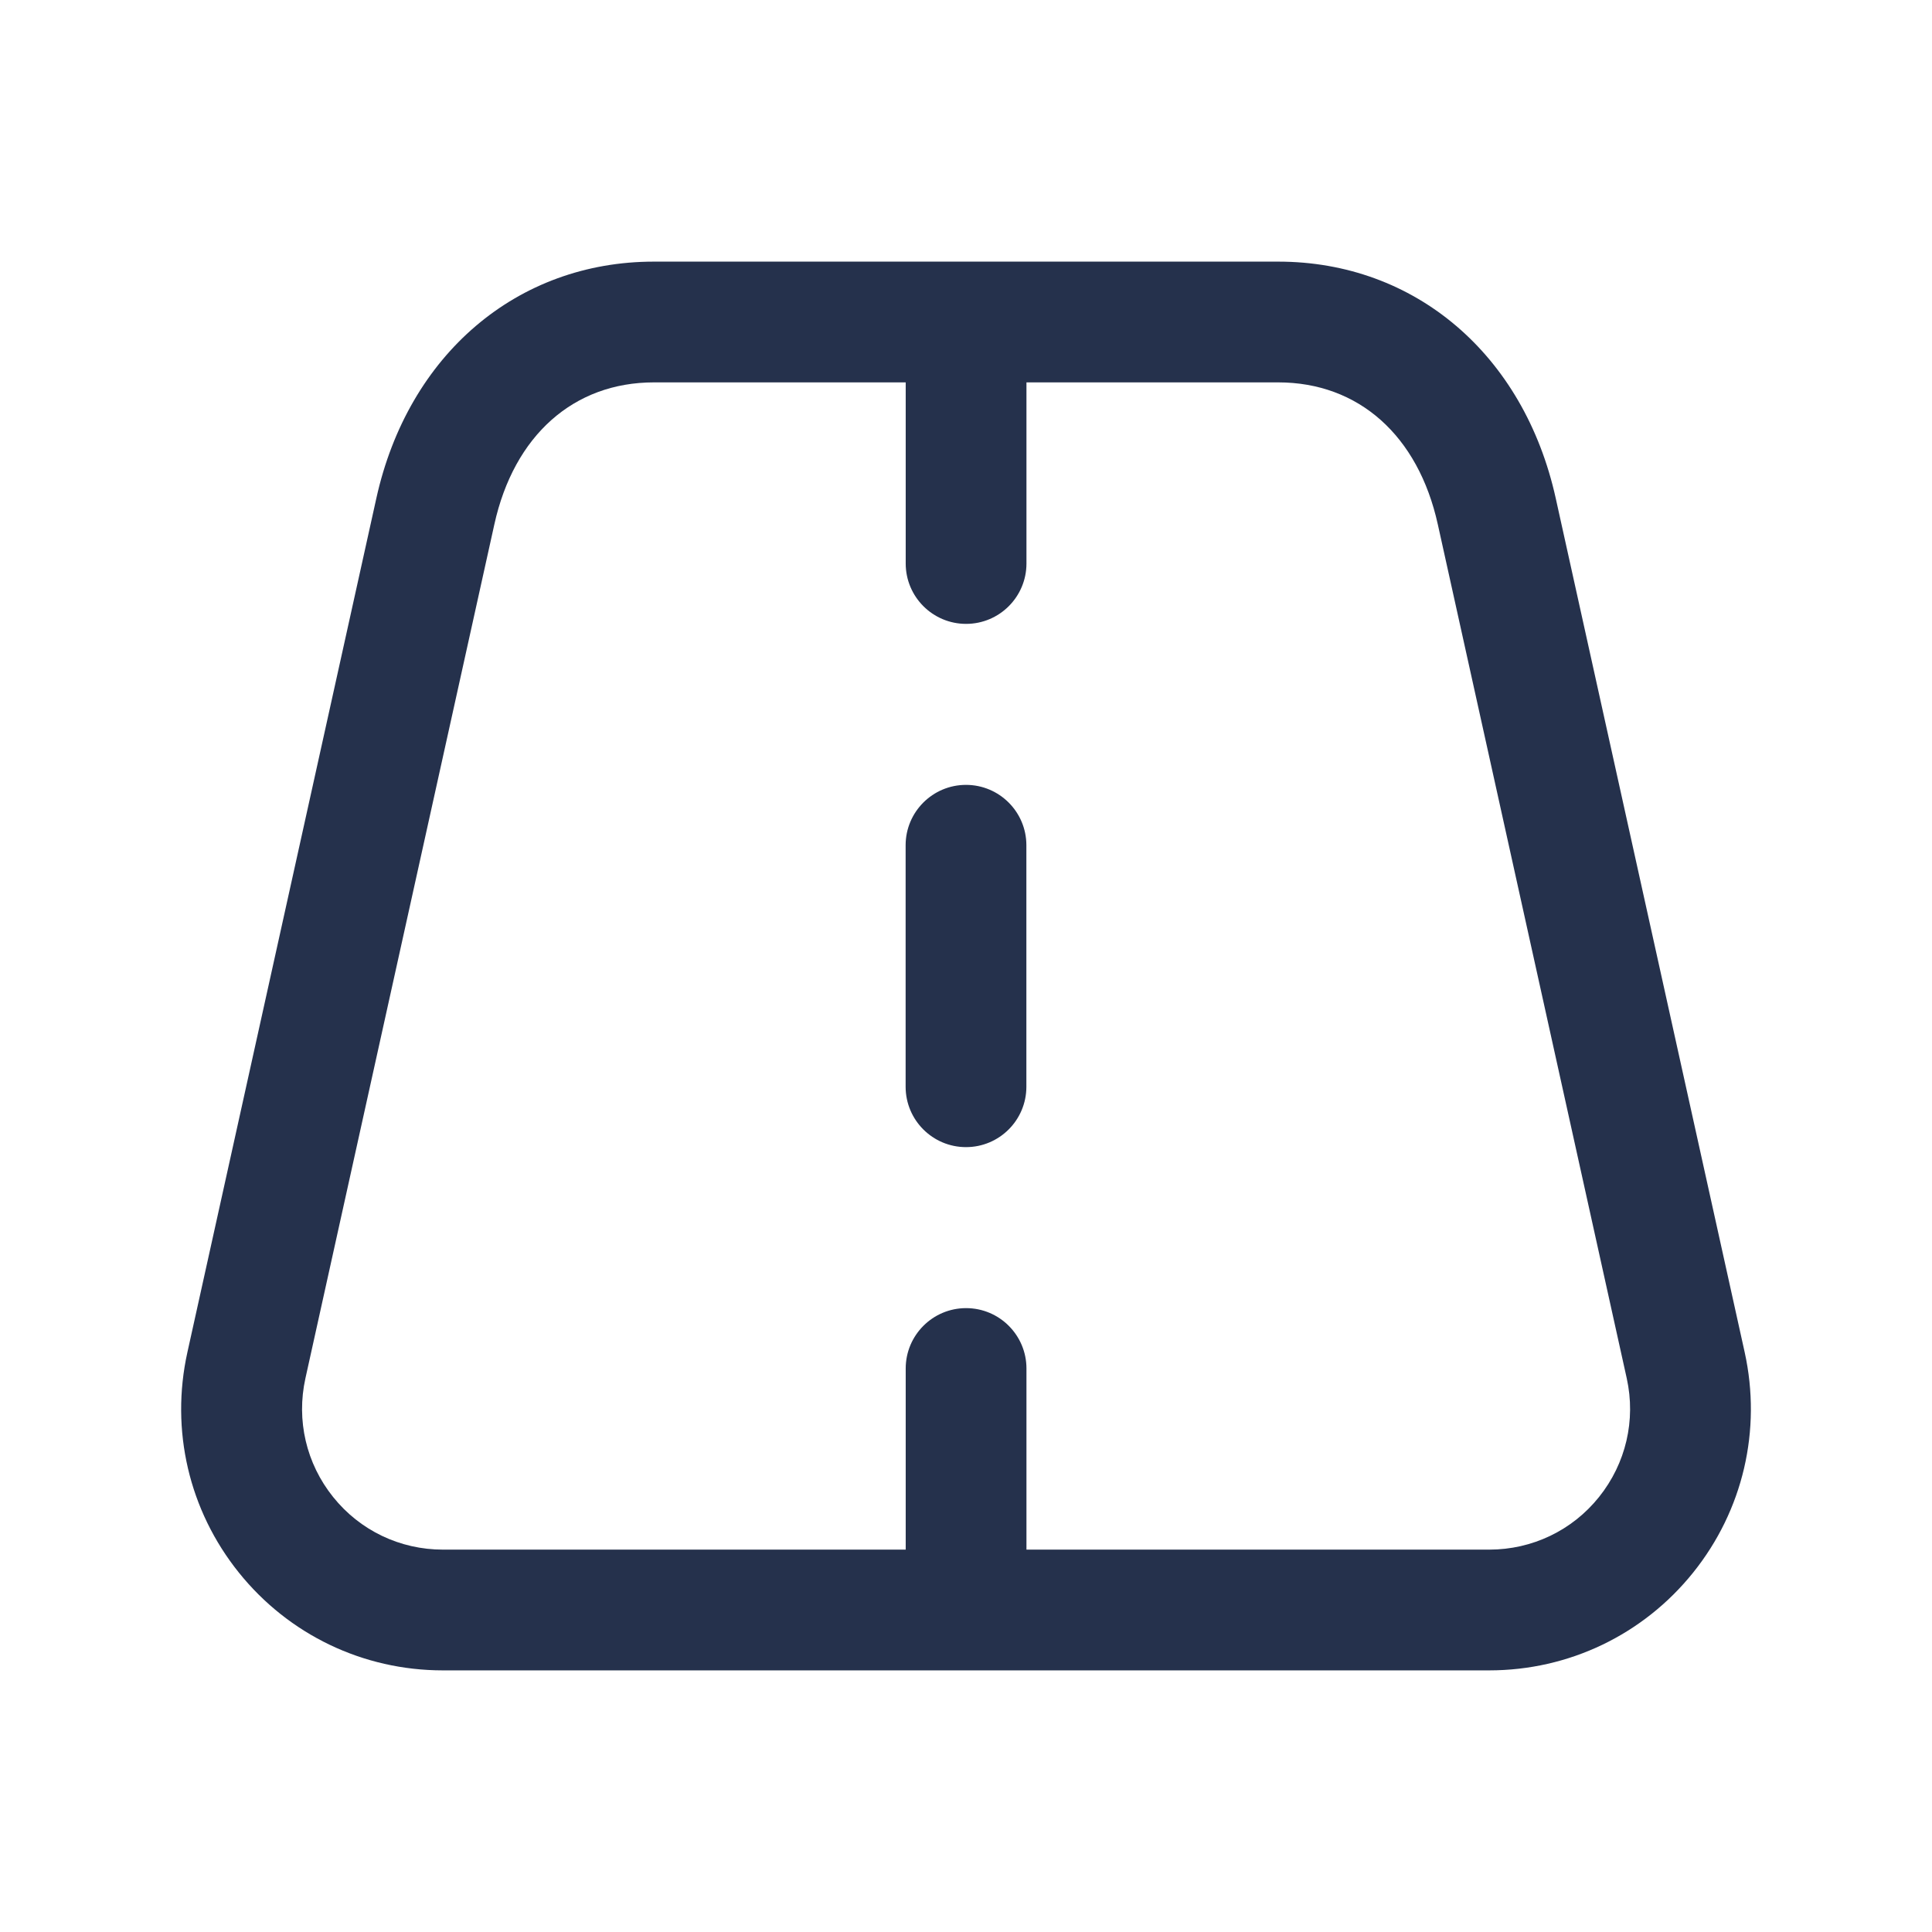 <svg width="24" height="24" viewBox="0 0 24 24" fill="none" xmlns="http://www.w3.org/2000/svg">
<path d="M12.75 10.5V13.5C12.75 13.914 12.414 14.25 12 14.25C11.586 14.25 11.25 13.914 11.25 13.5V10.5C11.25 10.086 11.586 9.75 12 9.75C12.414 9.75 12.75 10.086 12.75 10.5ZM21.033 19.535C20.413 20.307 19.489 20.75 18.499 20.75H5.501C4.511 20.75 3.587 20.307 2.967 19.535C2.347 18.763 2.114 17.765 2.328 16.798L4.675 6.19C5.07 4.404 6.423 3.25 8.123 3.25H15.878C17.578 3.25 18.931 4.404 19.326 6.19L21.673 16.798C21.886 17.765 21.653 18.763 21.033 19.535ZM20.208 17.122L17.861 6.514C17.617 5.409 16.876 4.75 15.878 4.75H12.751V7C12.751 7.414 12.415 7.75 12.001 7.75C11.587 7.75 11.251 7.414 11.251 7V4.75H8.124C7.126 4.75 6.385 5.409 6.141 6.514L3.794 17.122C3.679 17.643 3.804 18.18 4.138 18.596C4.471 19.012 4.969 19.25 5.502 19.25H11.251V17C11.251 16.586 11.587 16.25 12.001 16.25C12.415 16.25 12.751 16.586 12.751 17V19.25H18.5C19.033 19.25 19.531 19.012 19.864 18.596C20.197 18.18 20.323 17.643 20.208 17.122Z" fill="#25314C"/>
</svg>
